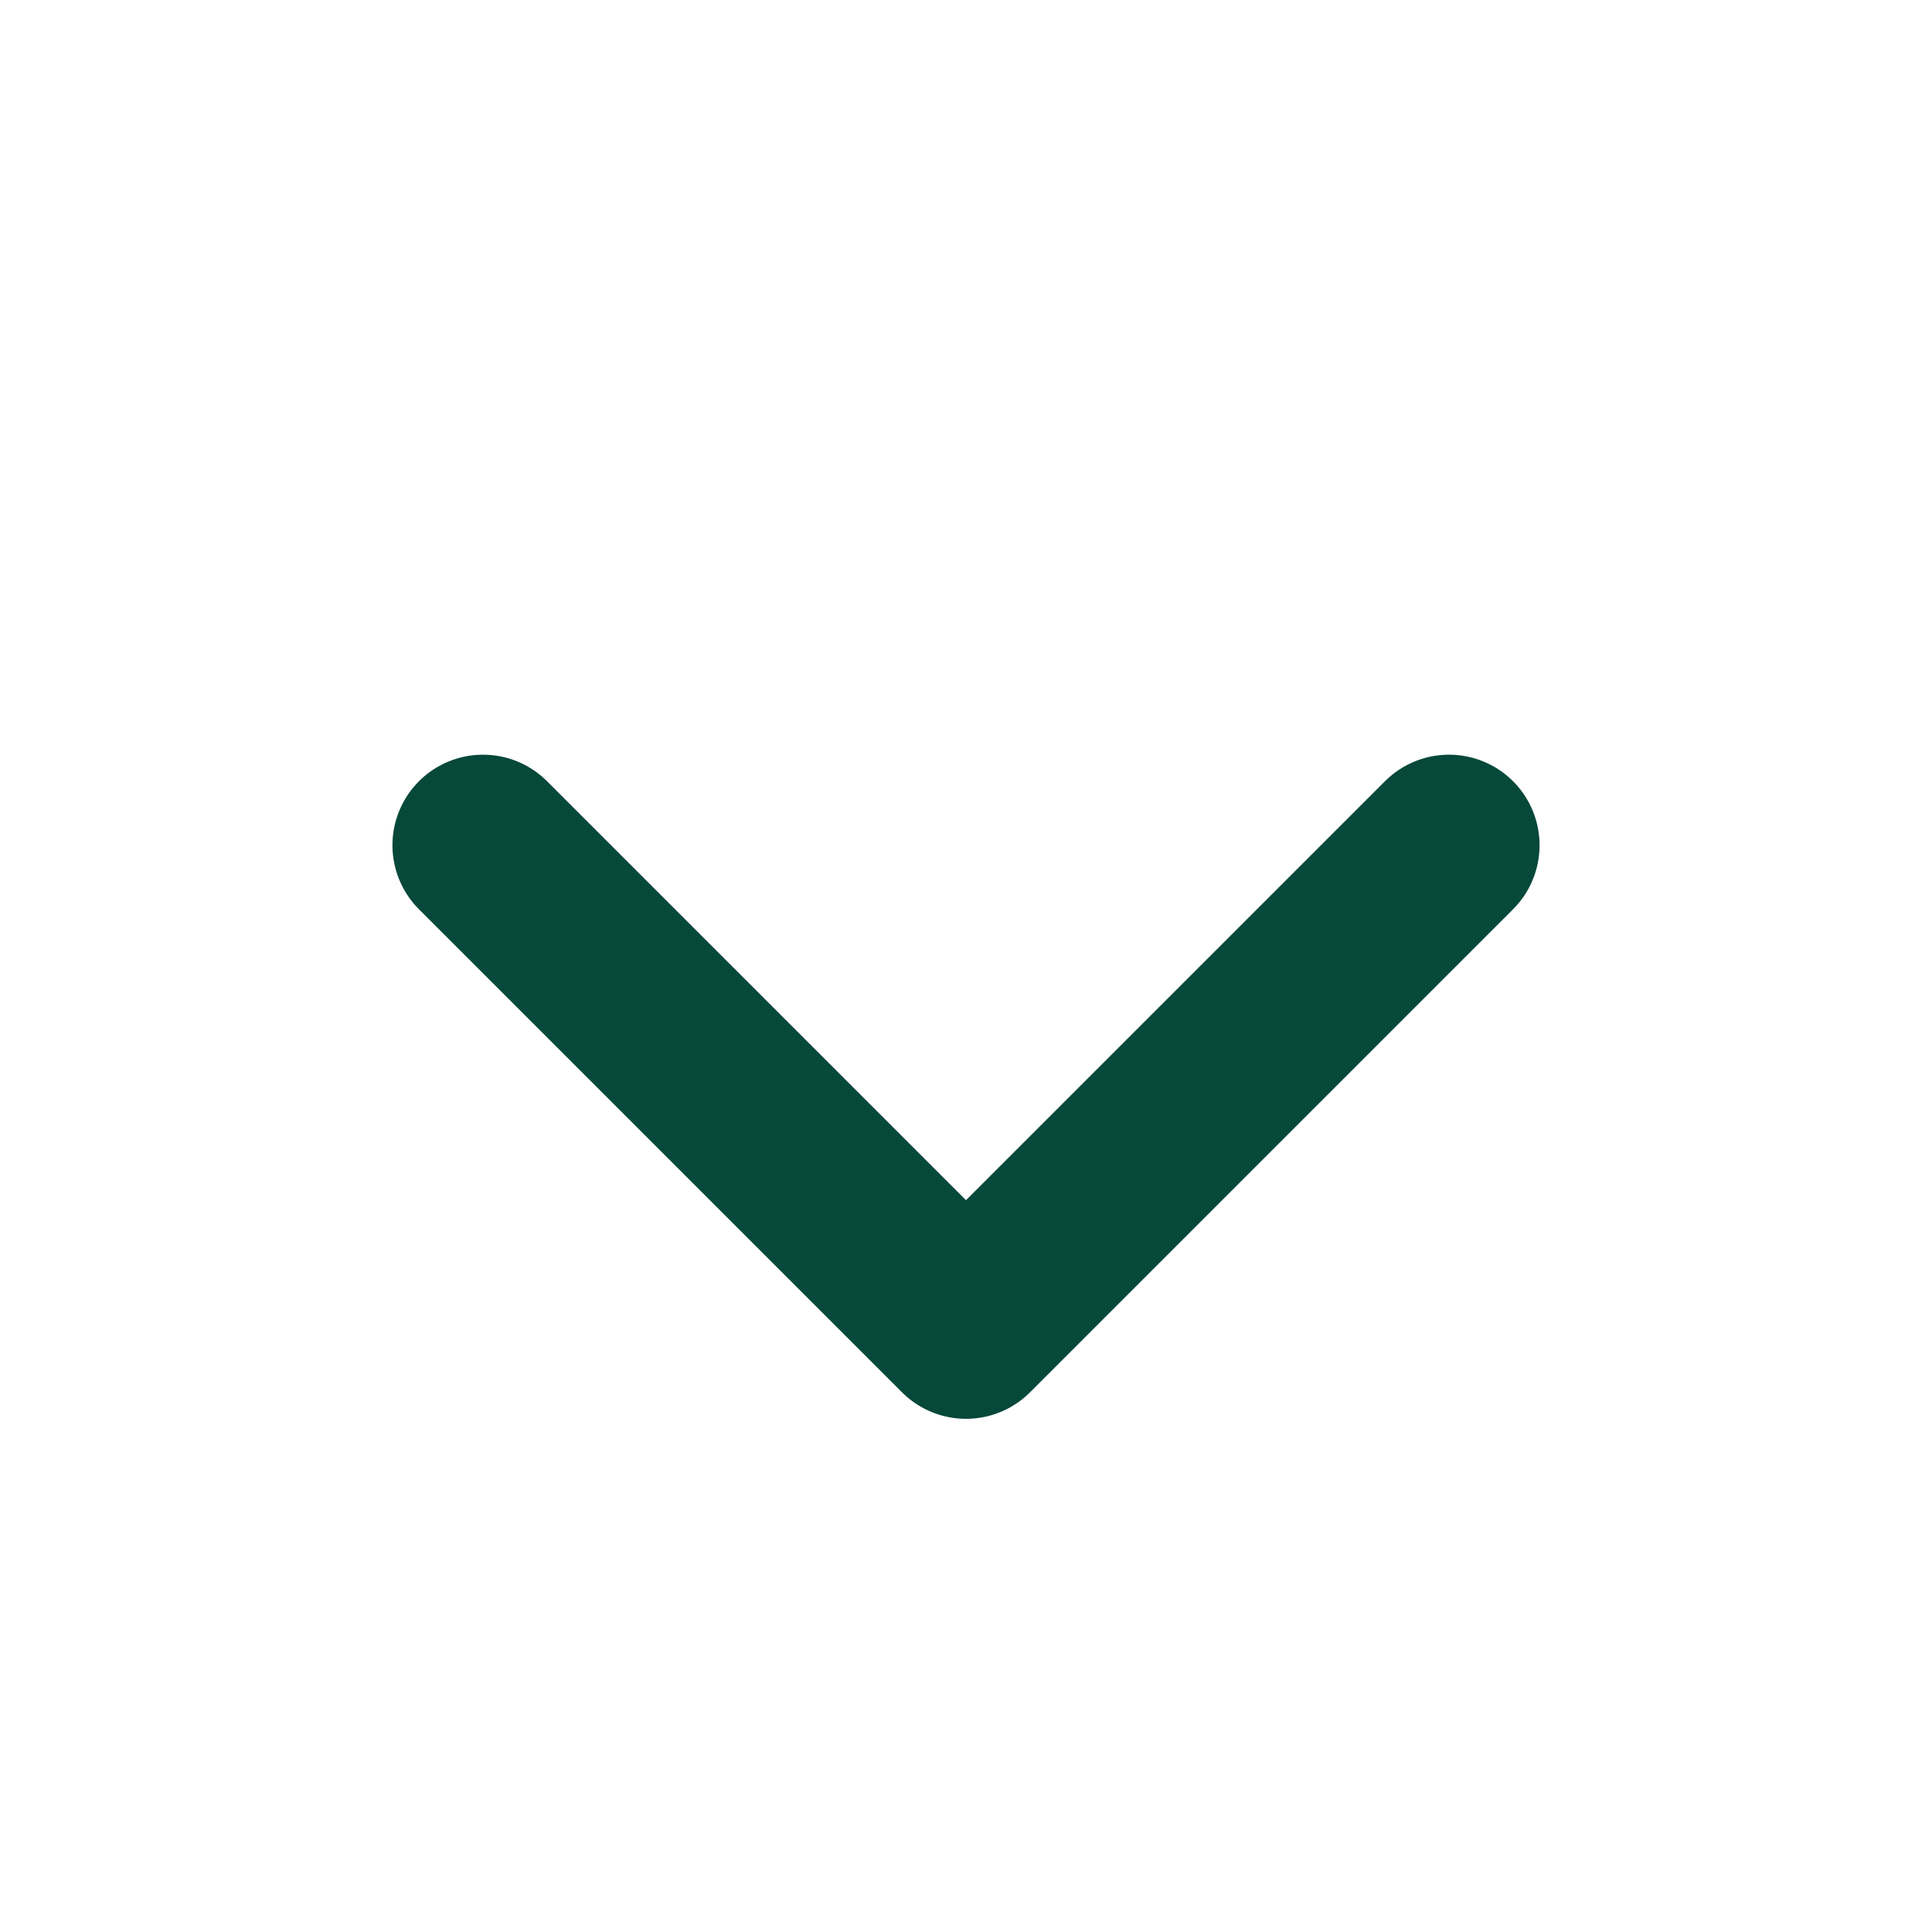 <svg width="16" height="16" viewBox="0 0 16 16" fill="none" xmlns="http://www.w3.org/2000/svg">
<path d="M4 7L8 11L12 7" stroke="#06483A" stroke-width="1.5" stroke-linecap="round" stroke-linejoin="round"/>
</svg>
